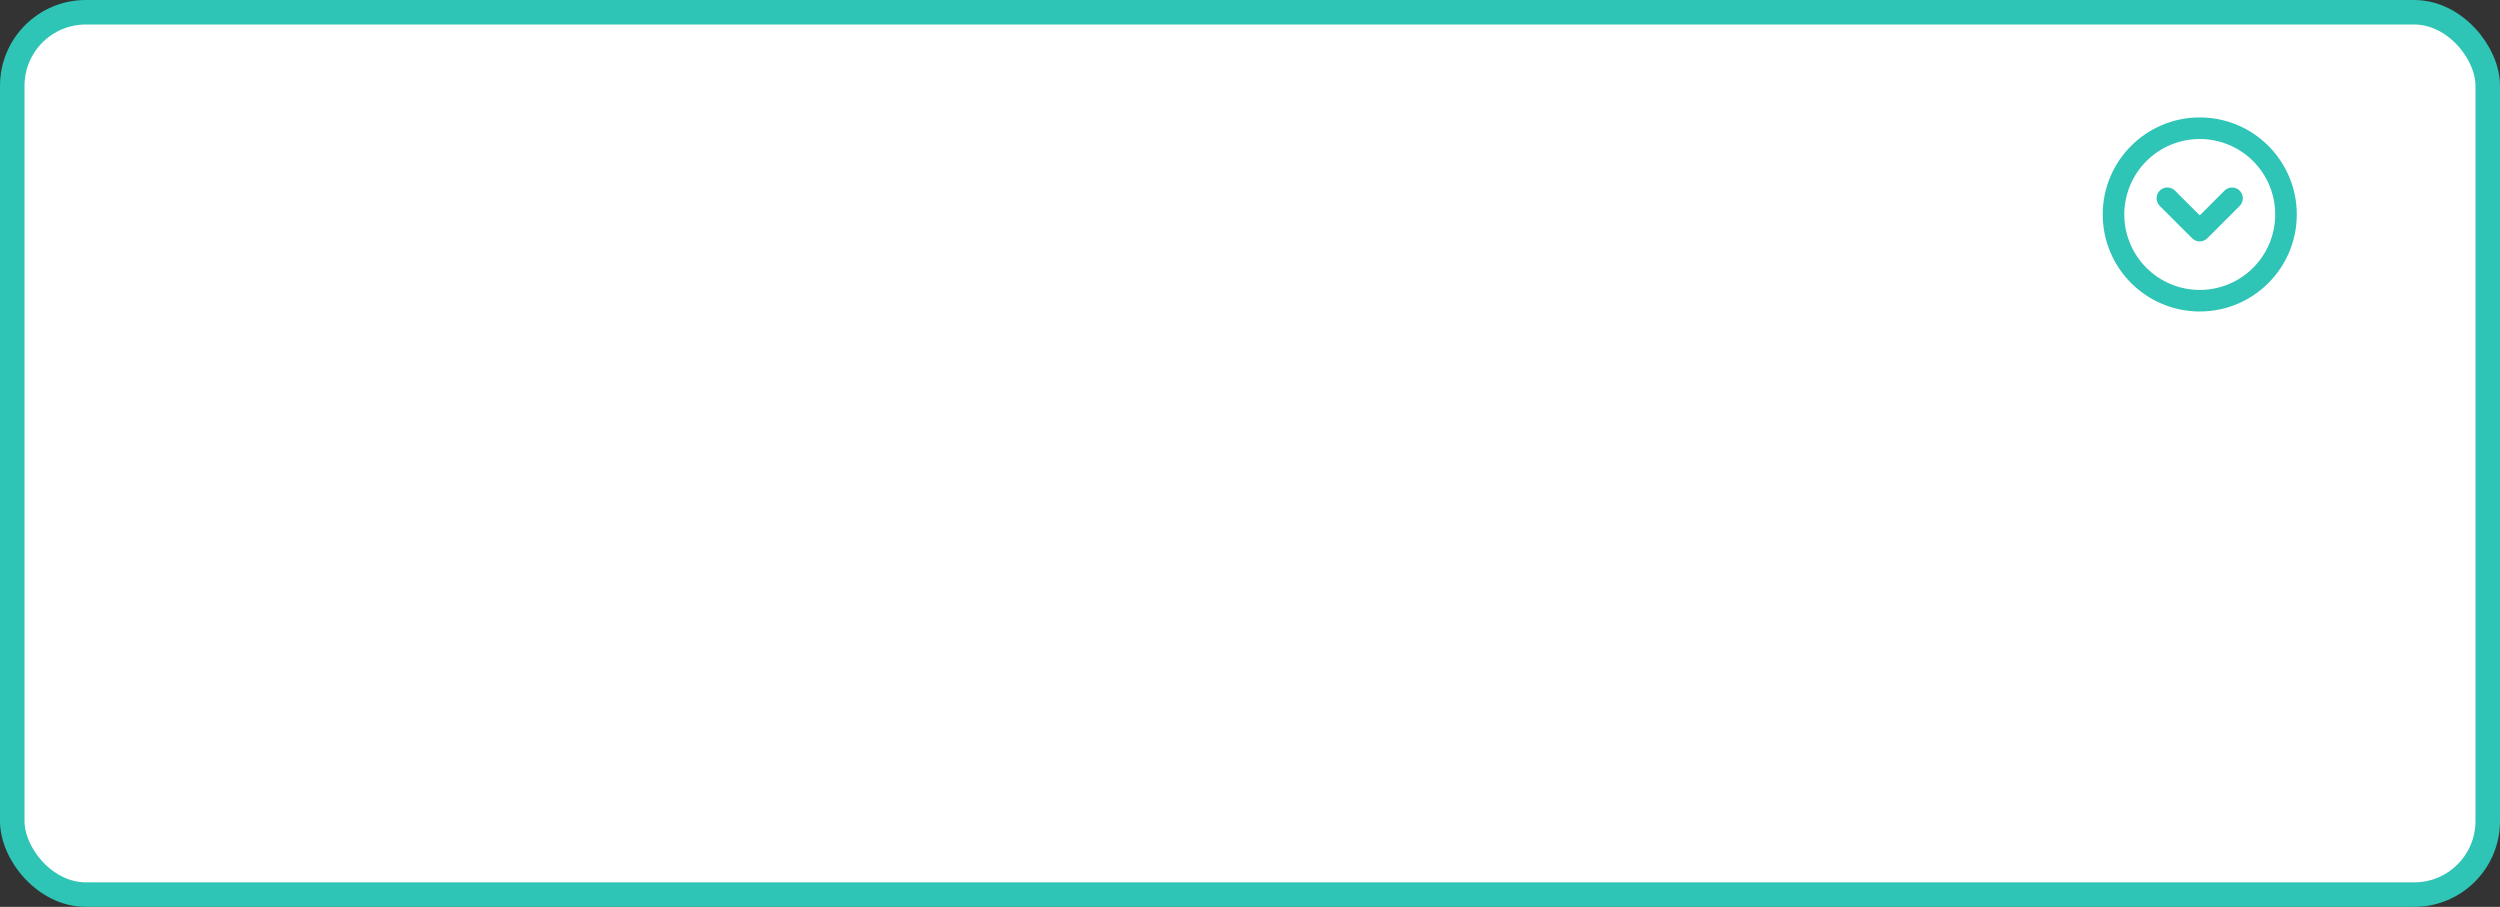 <svg width="204" height="74" viewBox="0 0 204 74" fill="none" xmlns="http://www.w3.org/2000/svg">
<rect x="0" y="0" width="204" height="74" fill="#333333" stroke="none"/>
<rect x="1" y="1" width="202" height="72" rx="6" fill="white"/>
<rect x="1" y="1" width="202" height="72" rx="6" stroke="#2EC4B6" stroke-width="2"/>
<path d="M185.658 17.5C185.658 15.867 185.009 14.301 183.854 13.146C182.699 11.991 181.133 11.342 179.5 11.342C177.867 11.342 176.301 11.991 175.146 13.146C173.991 14.301 173.342 15.867 173.342 17.5C173.342 19.133 173.991 20.699 175.146 21.854C176.301 23.009 177.867 23.658 179.5 23.658C181.133 23.658 182.699 23.009 183.854 21.854C185.009 20.699 185.658 19.133 185.658 17.5ZM181.517 15.559C181.599 15.477 181.696 15.412 181.802 15.368C181.909 15.324 182.023 15.301 182.139 15.301C182.254 15.301 182.368 15.324 182.475 15.368C182.582 15.412 182.679 15.477 182.76 15.559C182.842 15.64 182.906 15.737 182.951 15.844C182.995 15.951 183.018 16.065 183.018 16.18C183.018 16.296 182.995 16.41 182.951 16.517C182.906 16.623 182.842 16.72 182.76 16.802L180.122 19.441C180.041 19.523 179.944 19.588 179.837 19.632C179.73 19.677 179.616 19.699 179.5 19.699C179.384 19.699 179.27 19.677 179.163 19.632C179.056 19.588 178.959 19.523 178.878 19.441L176.239 16.803L176.179 16.736C176.04 16.567 175.969 16.353 175.98 16.135C175.99 15.917 176.082 15.71 176.236 15.556C176.391 15.402 176.597 15.31 176.815 15.3C177.034 15.289 177.248 15.361 177.416 15.499L177.483 15.56L179.5 17.575L181.517 15.559ZM187.417 17.5C187.417 21.872 183.872 25.417 179.5 25.417C175.128 25.417 171.583 21.872 171.583 17.5C171.583 13.128 175.128 9.583 179.5 9.583C183.872 9.583 187.417 13.128 187.417 17.5Z" fill="#2EC4B6"/>
</svg>
